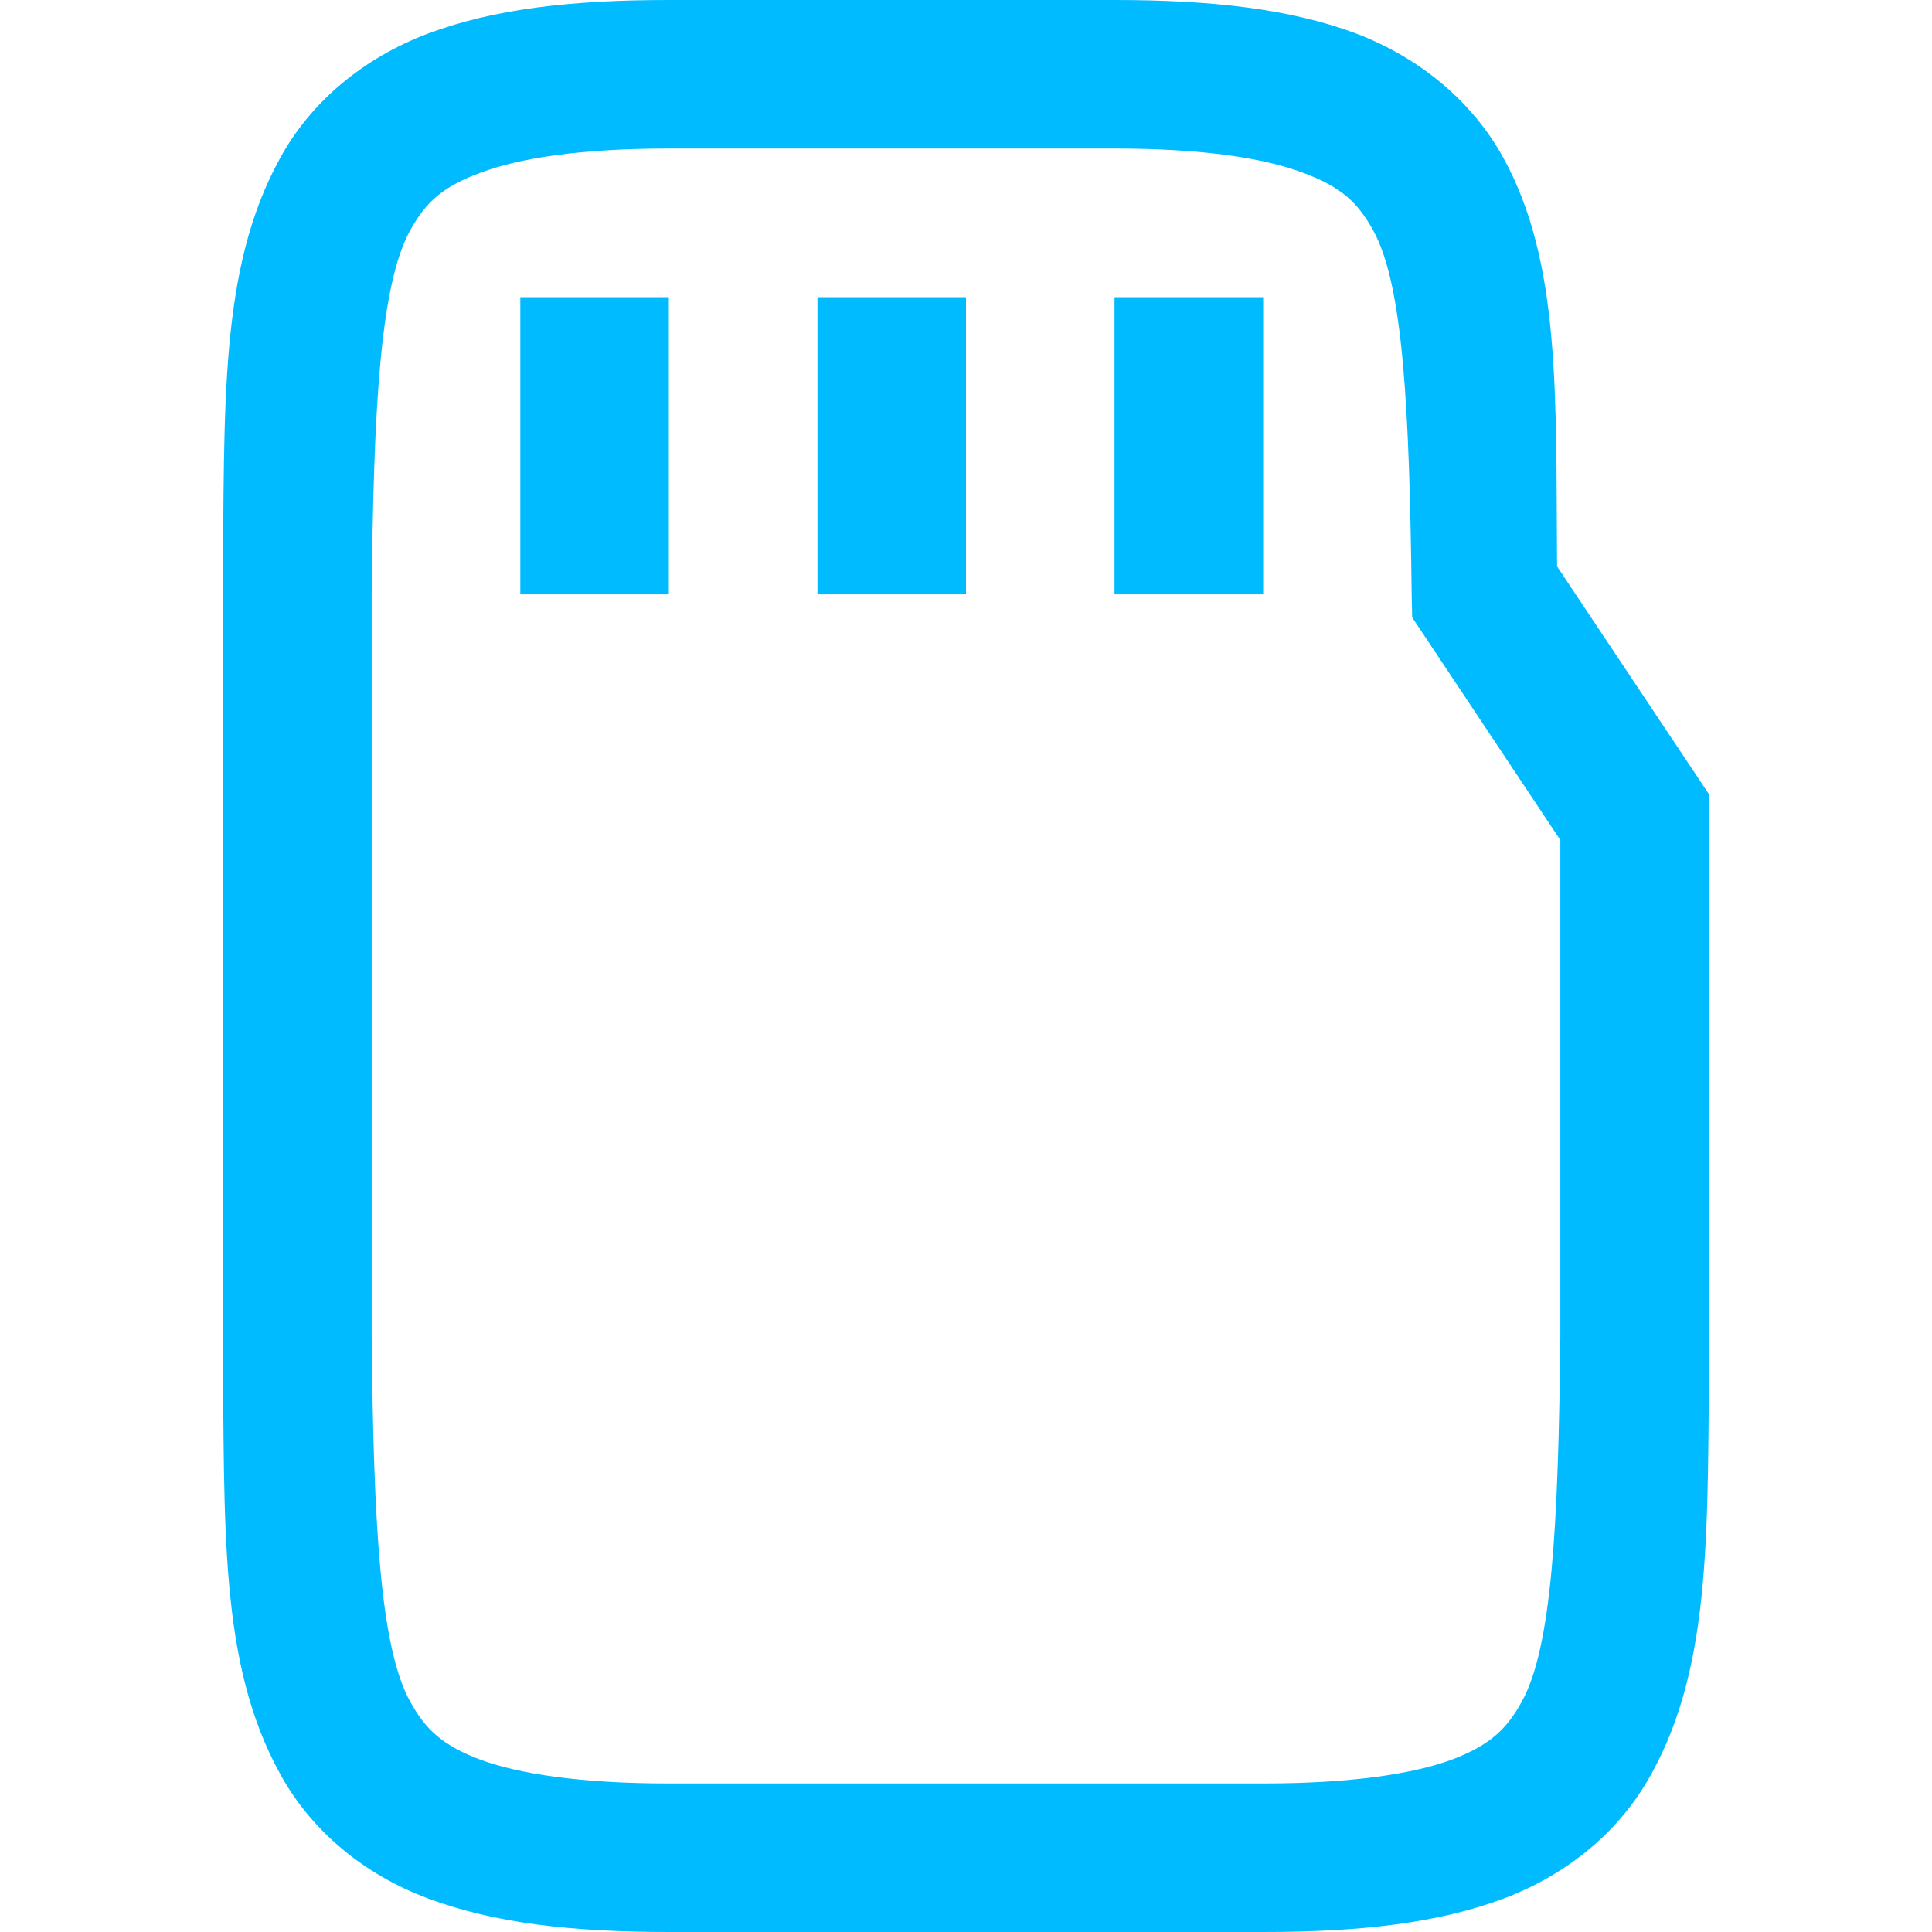 
<svg xmlns="http://www.w3.org/2000/svg" xmlns:xlink="http://www.w3.org/1999/xlink" width="16px" height="16px" viewBox="0 0 16 16" version="1.1">
<g id="surface1">
<path style=" stroke:none;fill-rule:nonzero;fill:#00bbff;fill-opacity:1;" d="M 5.539 0 C 4.73 0 4.09 0.074 3.547 0.277 C 3.008 0.48 2.574 0.844 2.32 1.309 C 1.809 2.234 1.863 3.367 1.844 4.914 L 1.844 11.082 C 1.863 12.633 1.809 13.766 2.32 14.691 C 2.574 15.156 3.008 15.523 3.547 15.723 C 4.09 15.926 4.73 16 5.539 16 L 10.461 16 C 11.27 16 11.91 15.926 12.453 15.723 C 12.992 15.52 13.422 15.156 13.676 14.691 C 14.188 13.766 14.137 12.633 14.156 11.082 L 14.156 6.582 L 12.895 4.691 C 12.883 3.285 12.93 2.176 12.449 1.305 C 12.195 0.844 11.762 0.477 11.219 0.273 C 10.68 0.074 10.039 0 9.23 0 Z M 5.539 1.23 L 9.23 1.23 C 9.961 1.23 10.469 1.309 10.789 1.43 C 11.109 1.547 11.246 1.68 11.371 1.906 C 11.621 2.355 11.672 3.375 11.691 4.93 L 11.695 5.113 L 12.922 6.957 L 12.922 11.07 C 12.906 12.625 12.852 13.645 12.602 14.094 C 12.477 14.32 12.34 14.453 12.02 14.574 C 11.699 14.691 11.191 14.77 10.461 14.77 L 5.539 14.77 C 4.809 14.77 4.301 14.691 3.98 14.574 C 3.66 14.453 3.523 14.32 3.398 14.094 C 3.148 13.645 3.094 12.625 3.078 11.078 L 3.078 4.922 C 3.094 3.375 3.148 2.355 3.398 1.906 C 3.523 1.68 3.66 1.547 3.98 1.43 C 4.301 1.309 4.809 1.23 5.539 1.23 Z M 4.309 2.461 L 4.309 4.922 L 5.539 4.922 L 5.539 2.461 Z M 6.77 2.461 L 6.77 4.922 L 8 4.922 L 8 2.461 Z M 9.23 2.461 L 9.23 4.922 L 10.461 4.922 L 10.461 2.461 Z M 9.23 2.461 "/>
</g>
</svg>
